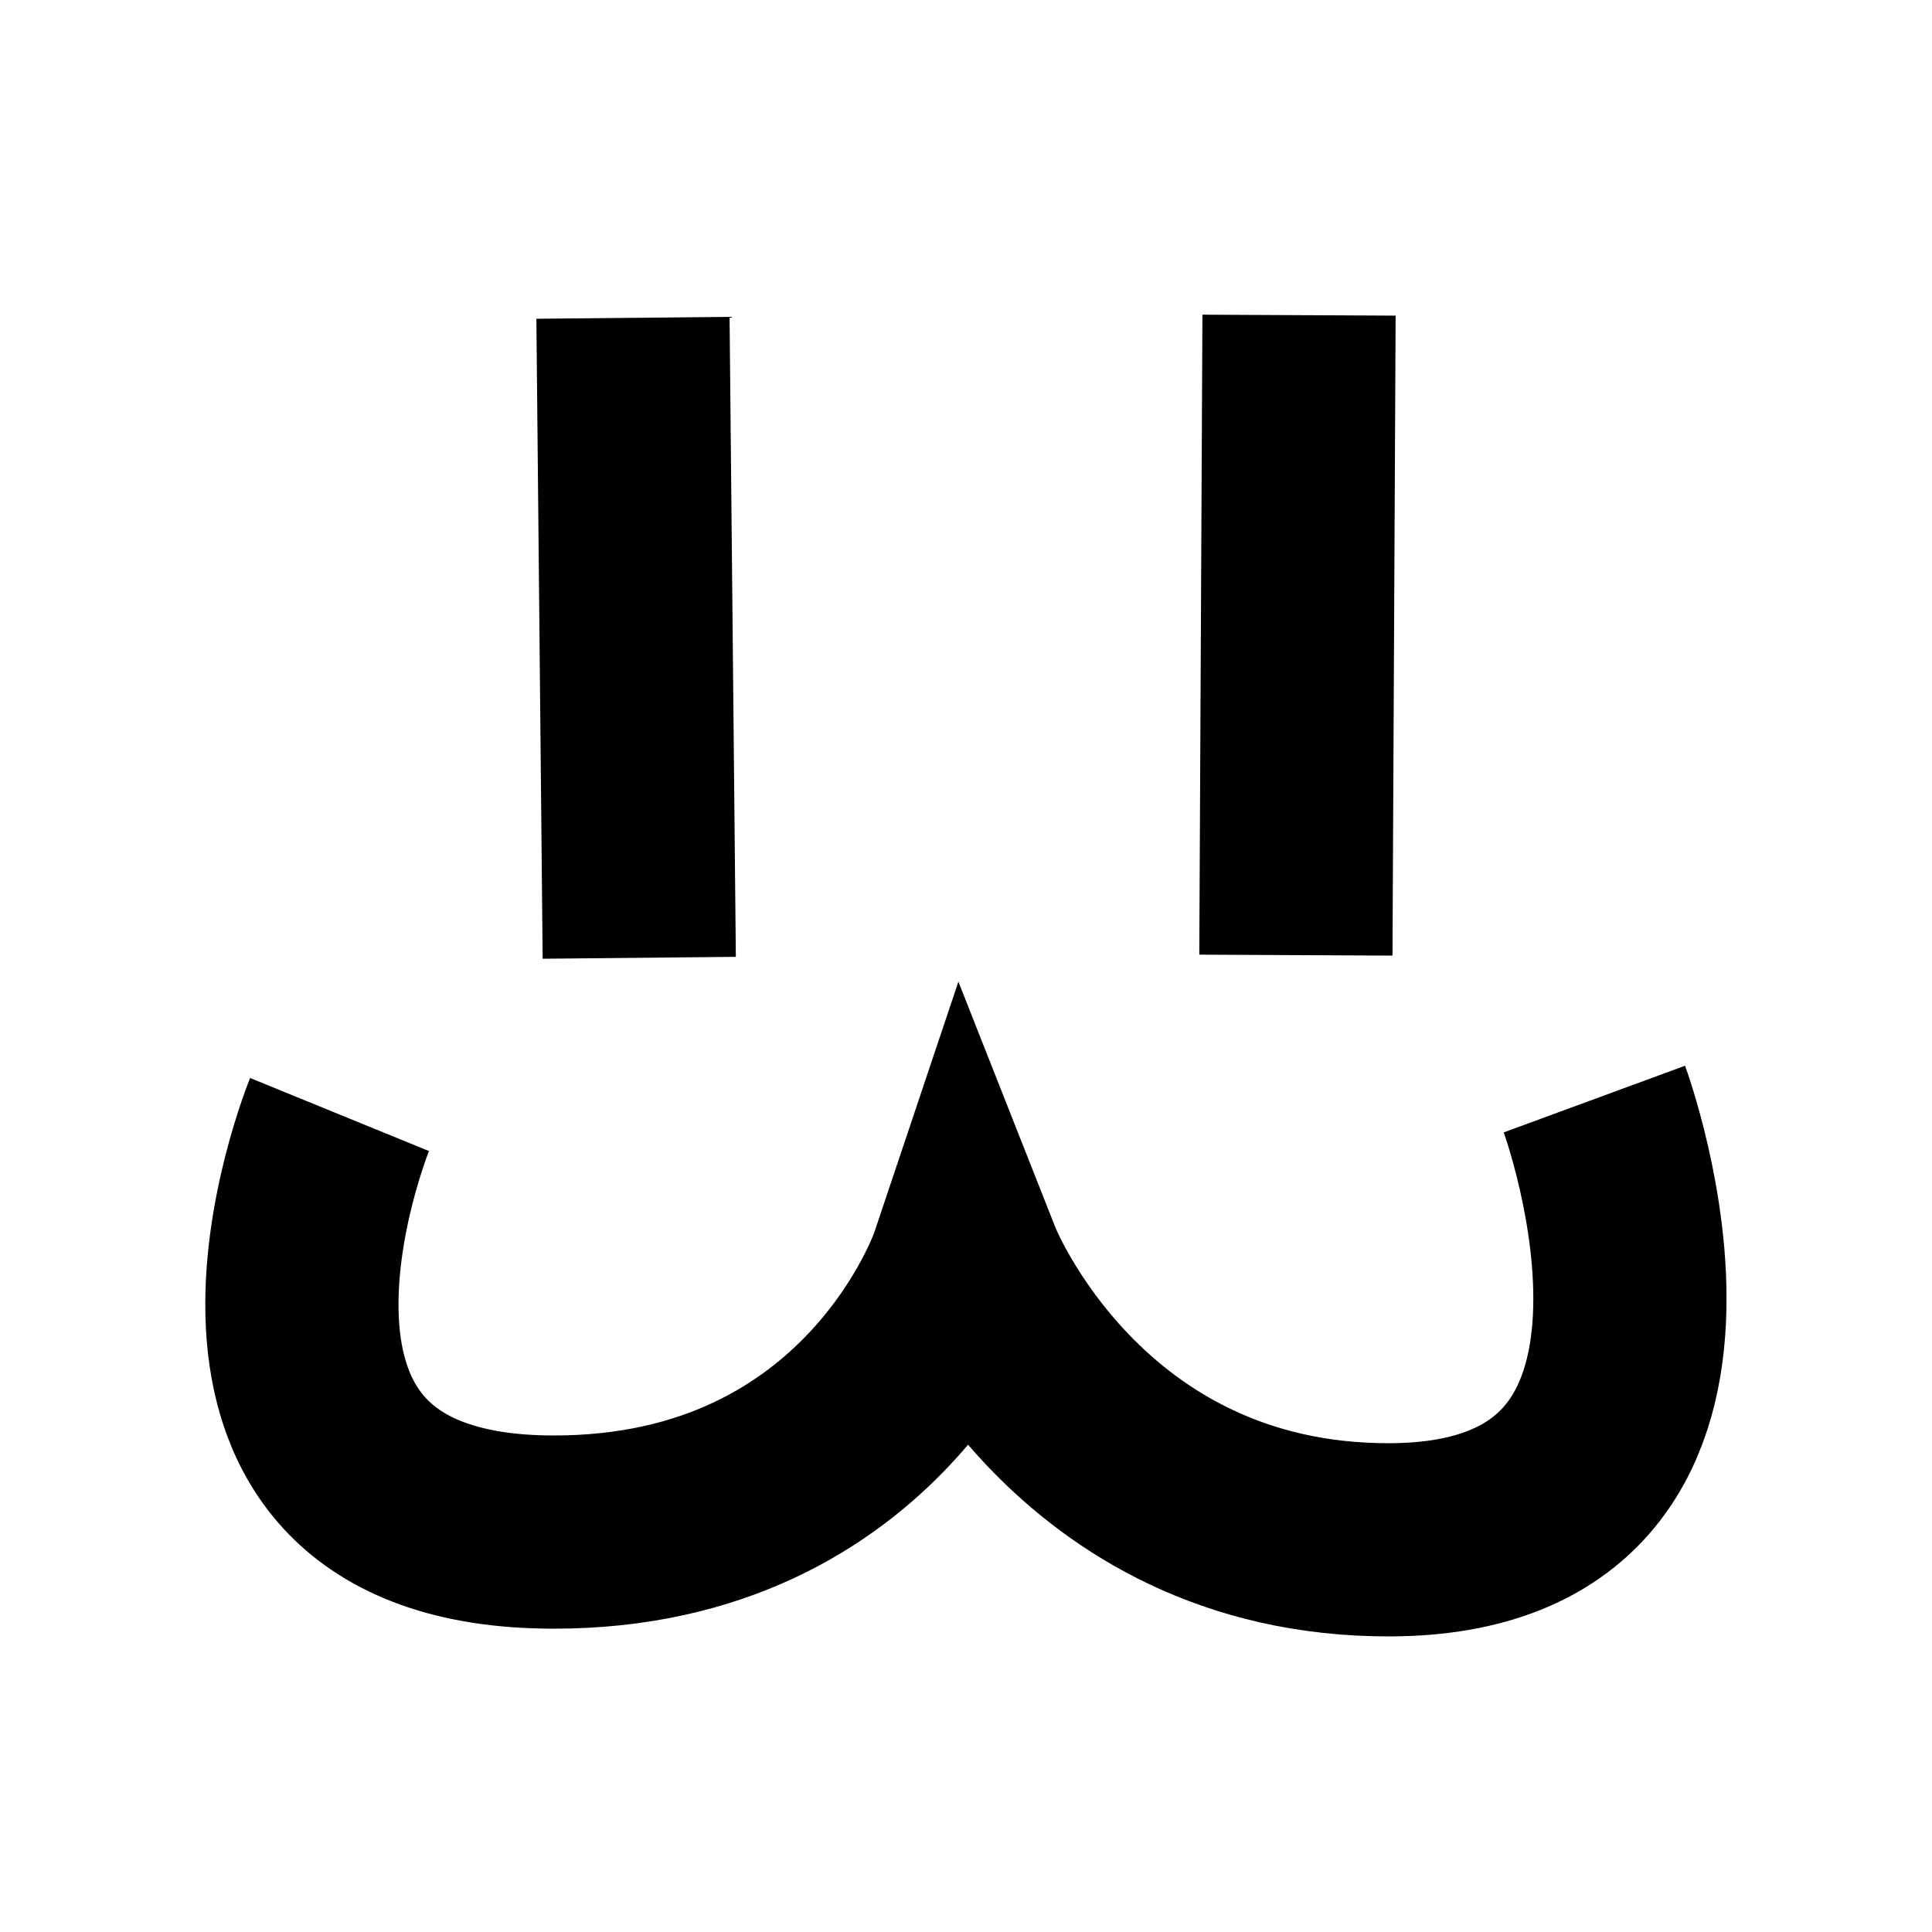 <?xml version="1.0" encoding="UTF-8"?><svg id="Layer_3" xmlns="http://www.w3.org/2000/svg" viewBox="0 0 80 80"><defs><style>.cls-1{fill:none;stroke:#000;stroke-miterlimit:10;stroke-width:8px;}</style></defs><line class="cls-1" x1="26.21" y1="13.16" x2="26.47" y2="39.66"/><line class="cls-1" x1="53.79" y1="13.05" x2="53.66" y2="39.55"/><path class="cls-1" d="M14.06,46.15s-7.05,17.26,8.83,17.29c13.36.03,17.1-11.12,17.1-11.12,0,0,4.53,11.48,17.57,11.44,15.15-.05,8.46-18.25,8.46-18.25"/></svg>